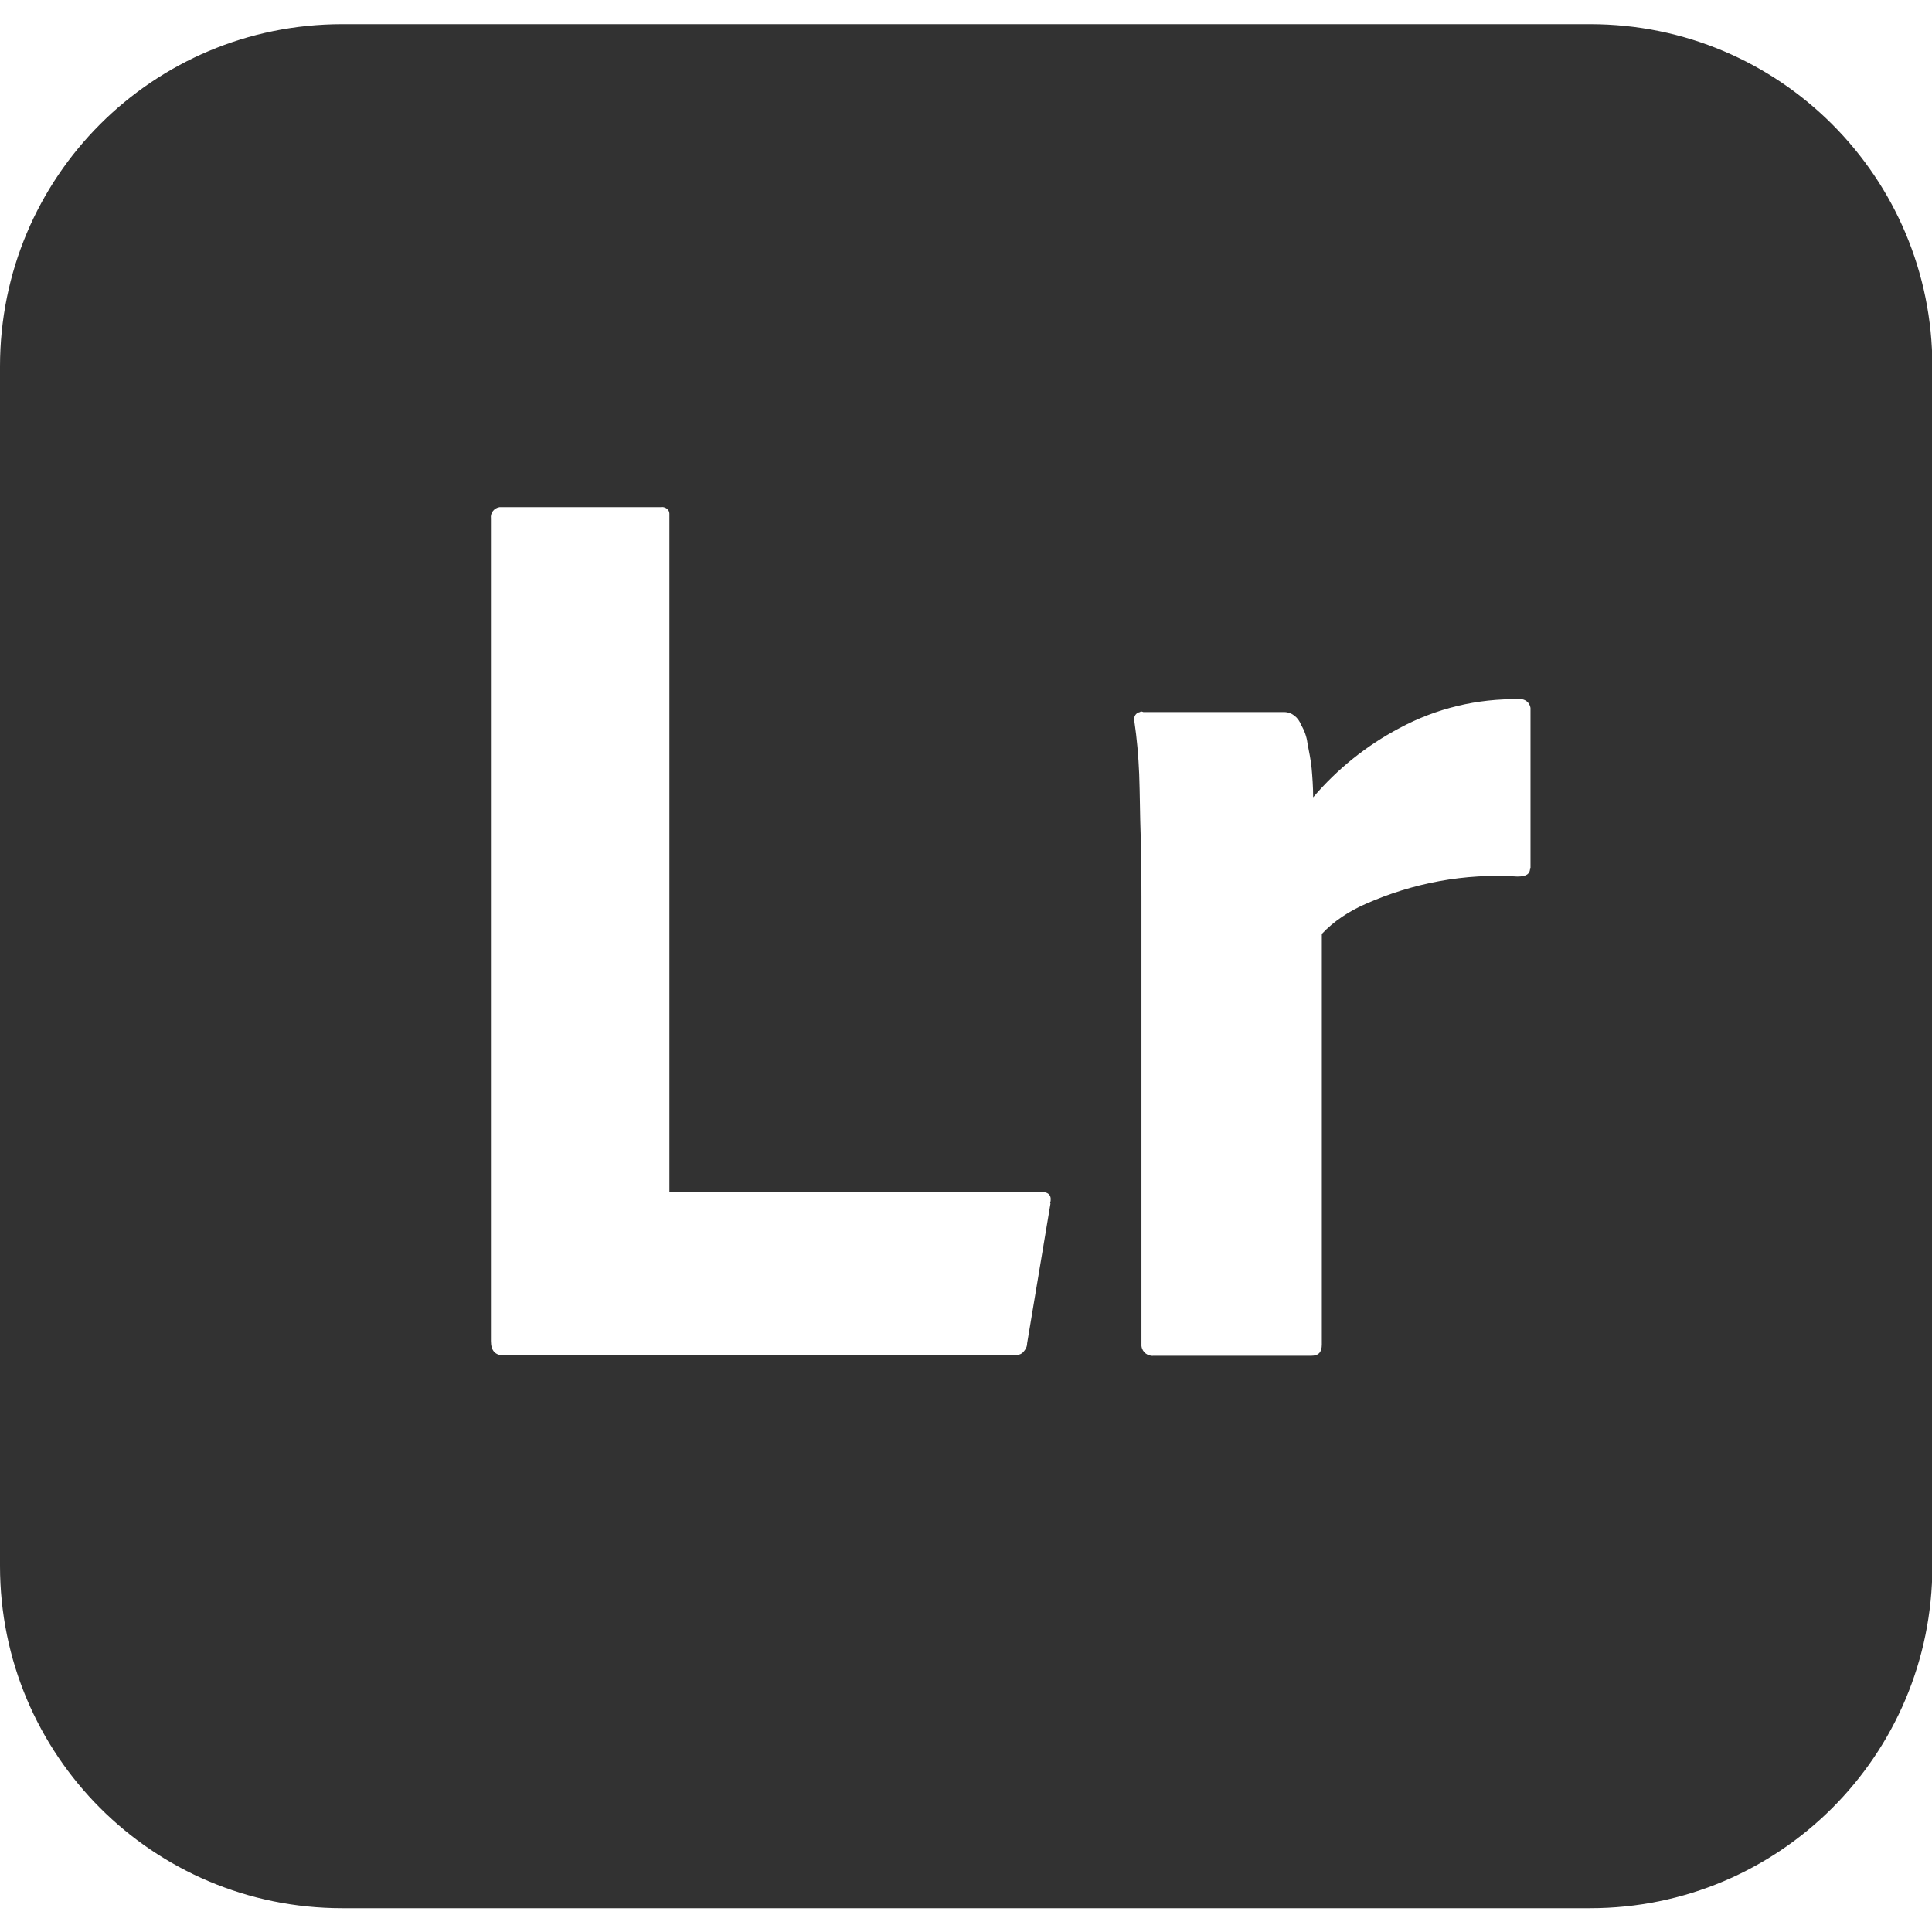 <?xml version="1.0" encoding="UTF-8"?>
<svg xmlns="http://www.w3.org/2000/svg" version="1.1" viewBox="0 0 512 512">
  <defs>
    <style>
      .cls-1 {
        fill: #323232;
      }
    </style>
  </defs>
  <!-- Generator: Adobe Illustrator 28.6.0, SVG Export Plug-In . SVG Version: 1.2.0 Build 709)  -->
  <g>
    <g id="Capa_1">
      <g id="Layer_2">
        <g id="Surfaces">
          <g id="Photo_Surface">
            <g id="Outline_no_shadow">
              <path class="cls-1" d="M421.3,6.4H90.7C40.5,6.4,0,46.9,0,97.1v317.9c0,50.1,40.5,90.7,90.7,90.7h330.7c50.1,0,90.7-40.5,90.7-90.7V97.1c0-50.1-40.5-90.7-90.7-90.7ZM278.4,318.9l-6.2,37.1c0,1.1-.6,1.9-1.3,2.6-.6.4-1.3.6-2.1.6h-135.3c-2.3,0-3.4-1.3-3.4-3.8v-218c-.2-1.5.9-2.8,2.3-3h42.7c1.1-.2,2.3.6,2.3,1.7v179.8h98.6c2.1,0,2.8,1.1,2.3,3ZM405.5,230c0,1.7-1.1,2.3-3.4,2.3-13.9-.9-27.7,1.7-40.3,7.3-4.3,1.9-8.3,4.5-11.5,7.9v108.8c0,2.1-.9,3-2.8,3h-41.6c-1.7.2-3.2-.9-3.4-2.6v-119c0-5.1,0-10.5-.2-16s-.2-11.1-.4-16.6c-.2-4.7-.6-9.4-1.3-14.1-.2-1.1.4-2.1,1.5-2.3.2-.2.4-.2.9,0h37.3c2.1,0,3.8,1.5,4.5,3.4.9,1.5,1.5,3.2,1.7,4.9.4,2.1.9,4.5,1.1,6.6.2,2.3.4,4.9.4,7.7,6.4-7.5,14.1-13.7,22.8-18.3,9.8-5.3,20.7-7.9,31.8-7.7,1.5-.2,2.8.9,3,2.3v42.5h0Z"/>
            </g>
          </g>
        </g>
      </g>
    </g>
  </g>
</svg>